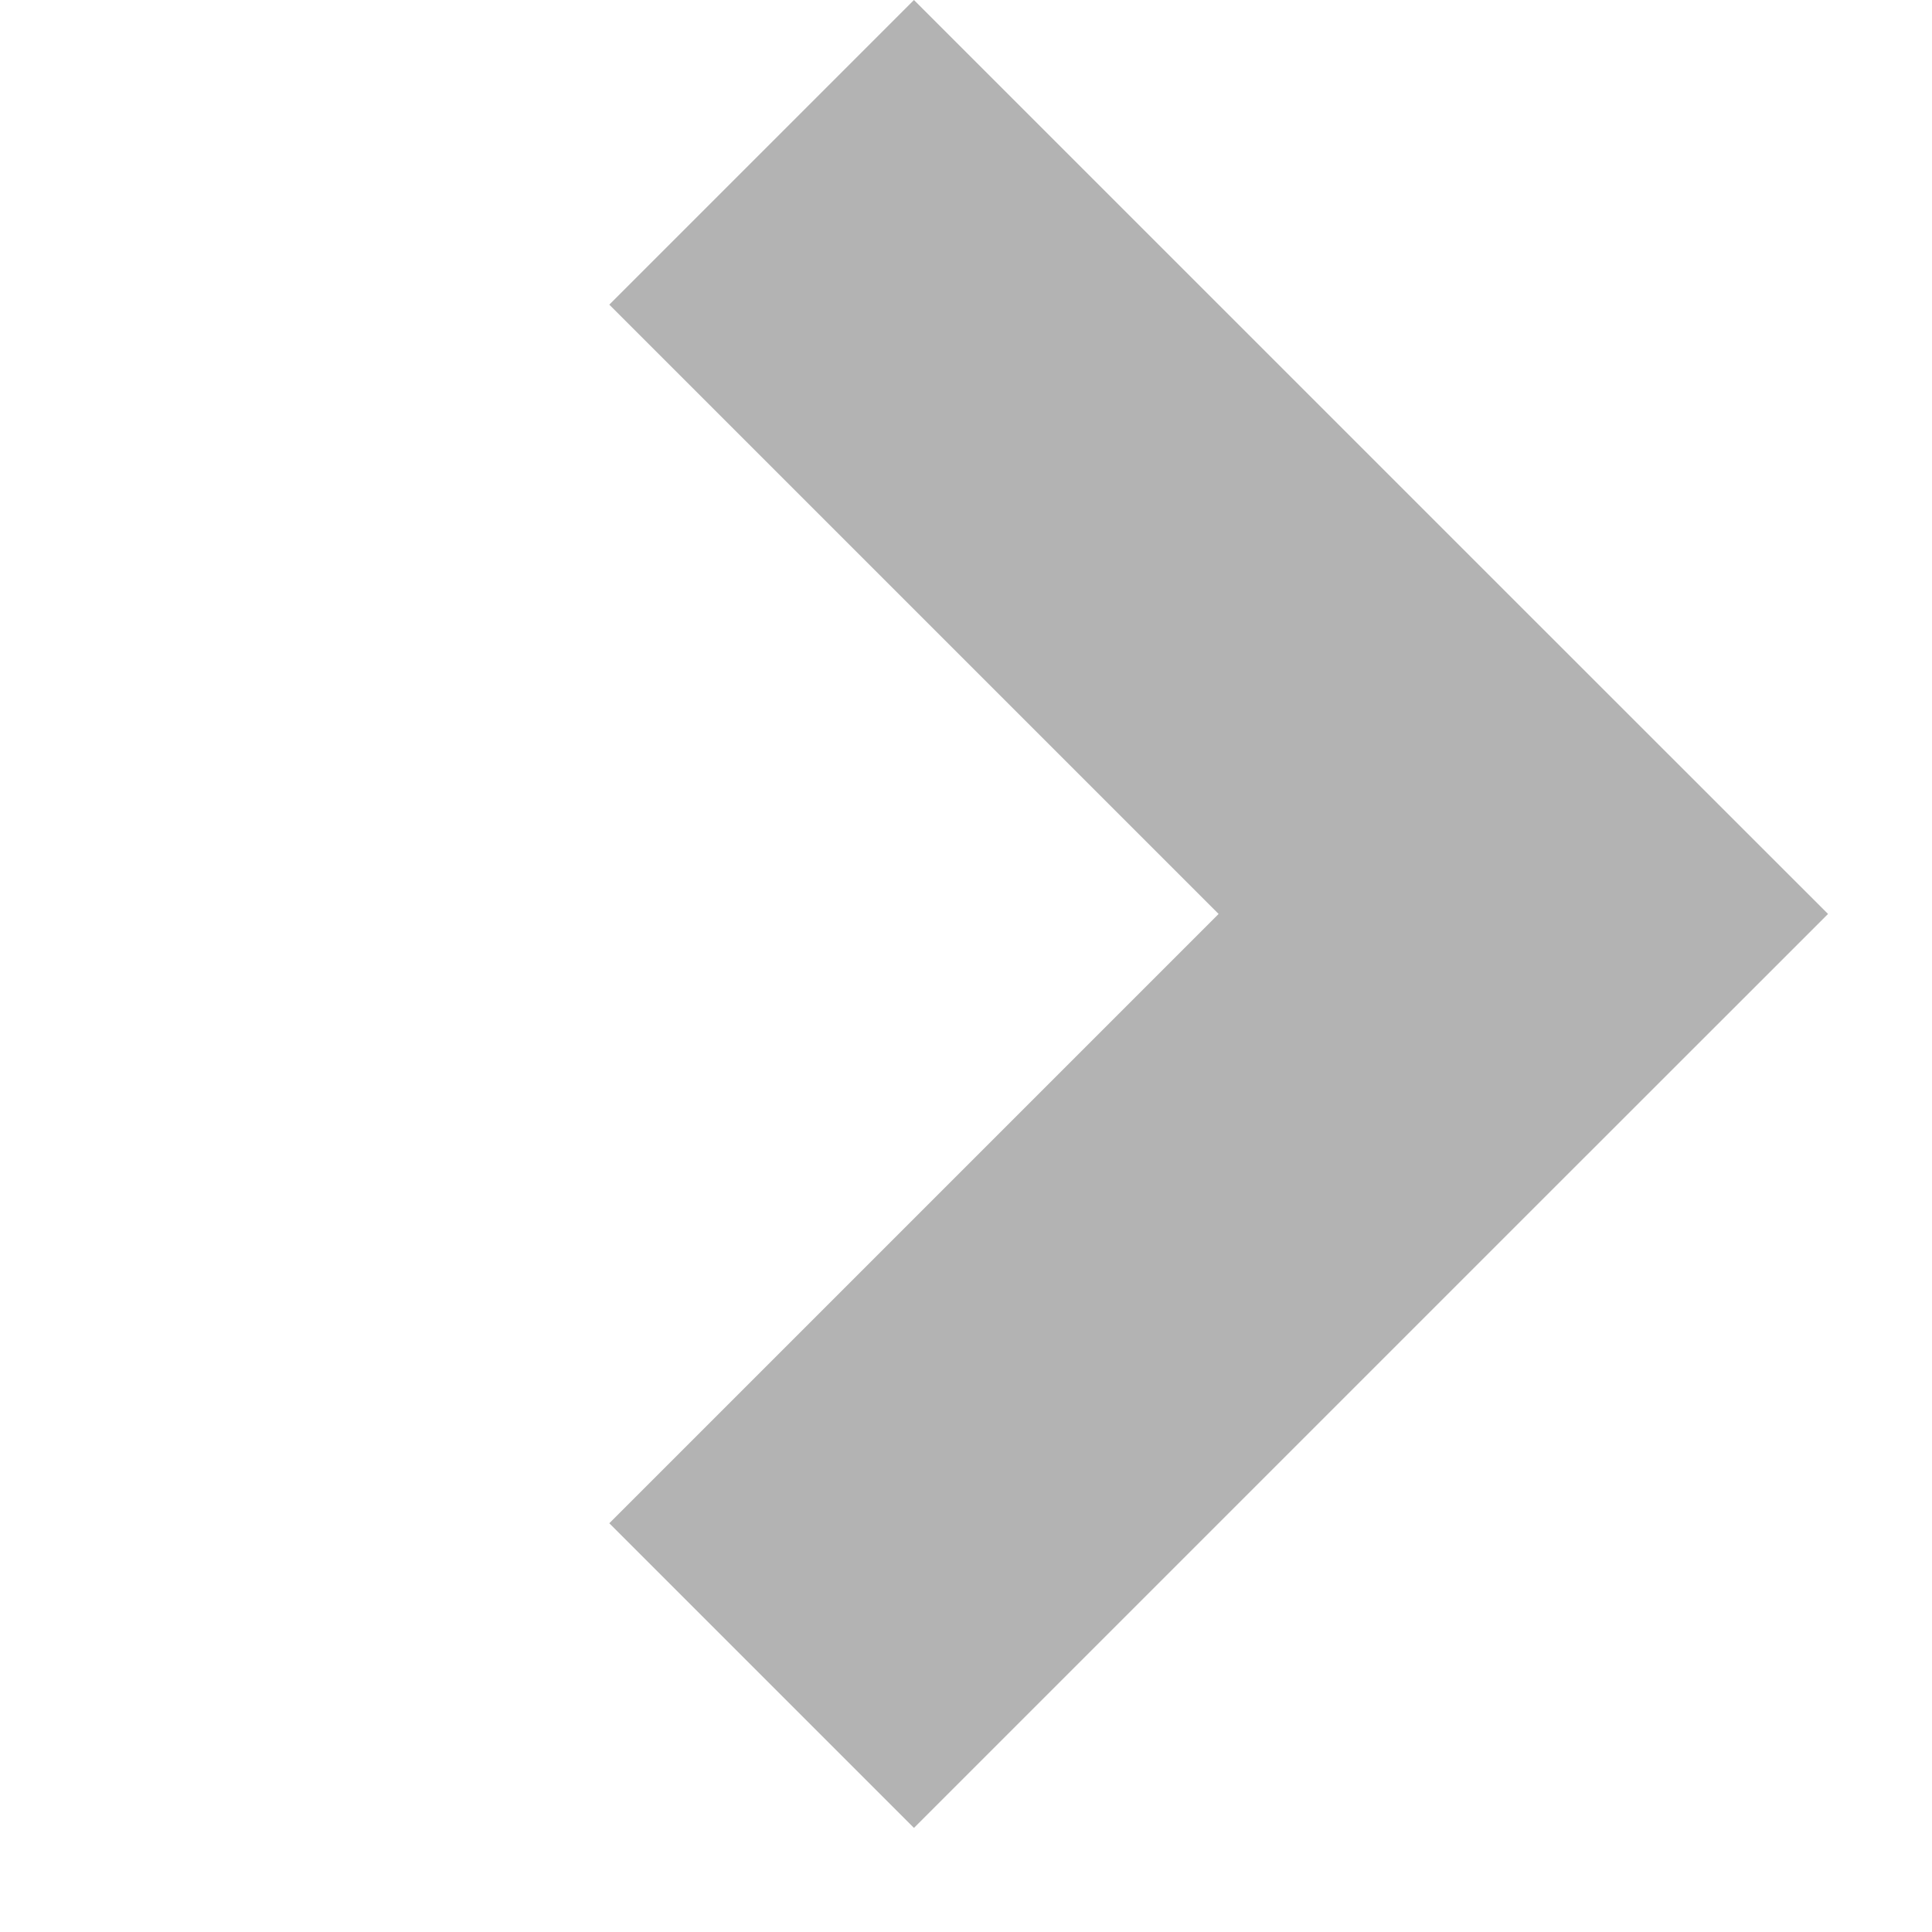 <svg width="16" height="16" viewBox="0 0 16 16" fill="none" xmlns="http://www.w3.org/2000/svg">
<path fill-rule="evenodd" clip-rule="evenodd" d="M12.615 10.092L12.615 10.092L15.139 7.569L15.138 7.569L15.139 7.569L12.615 5.046L12.615 5.046L7.569 2.80989e-05L5.046 2.523L10.092 7.569L5.046 12.615L7.569 15.138L12.615 10.092Z" fill="black" fill-opacity="0.3"/>
</svg>
